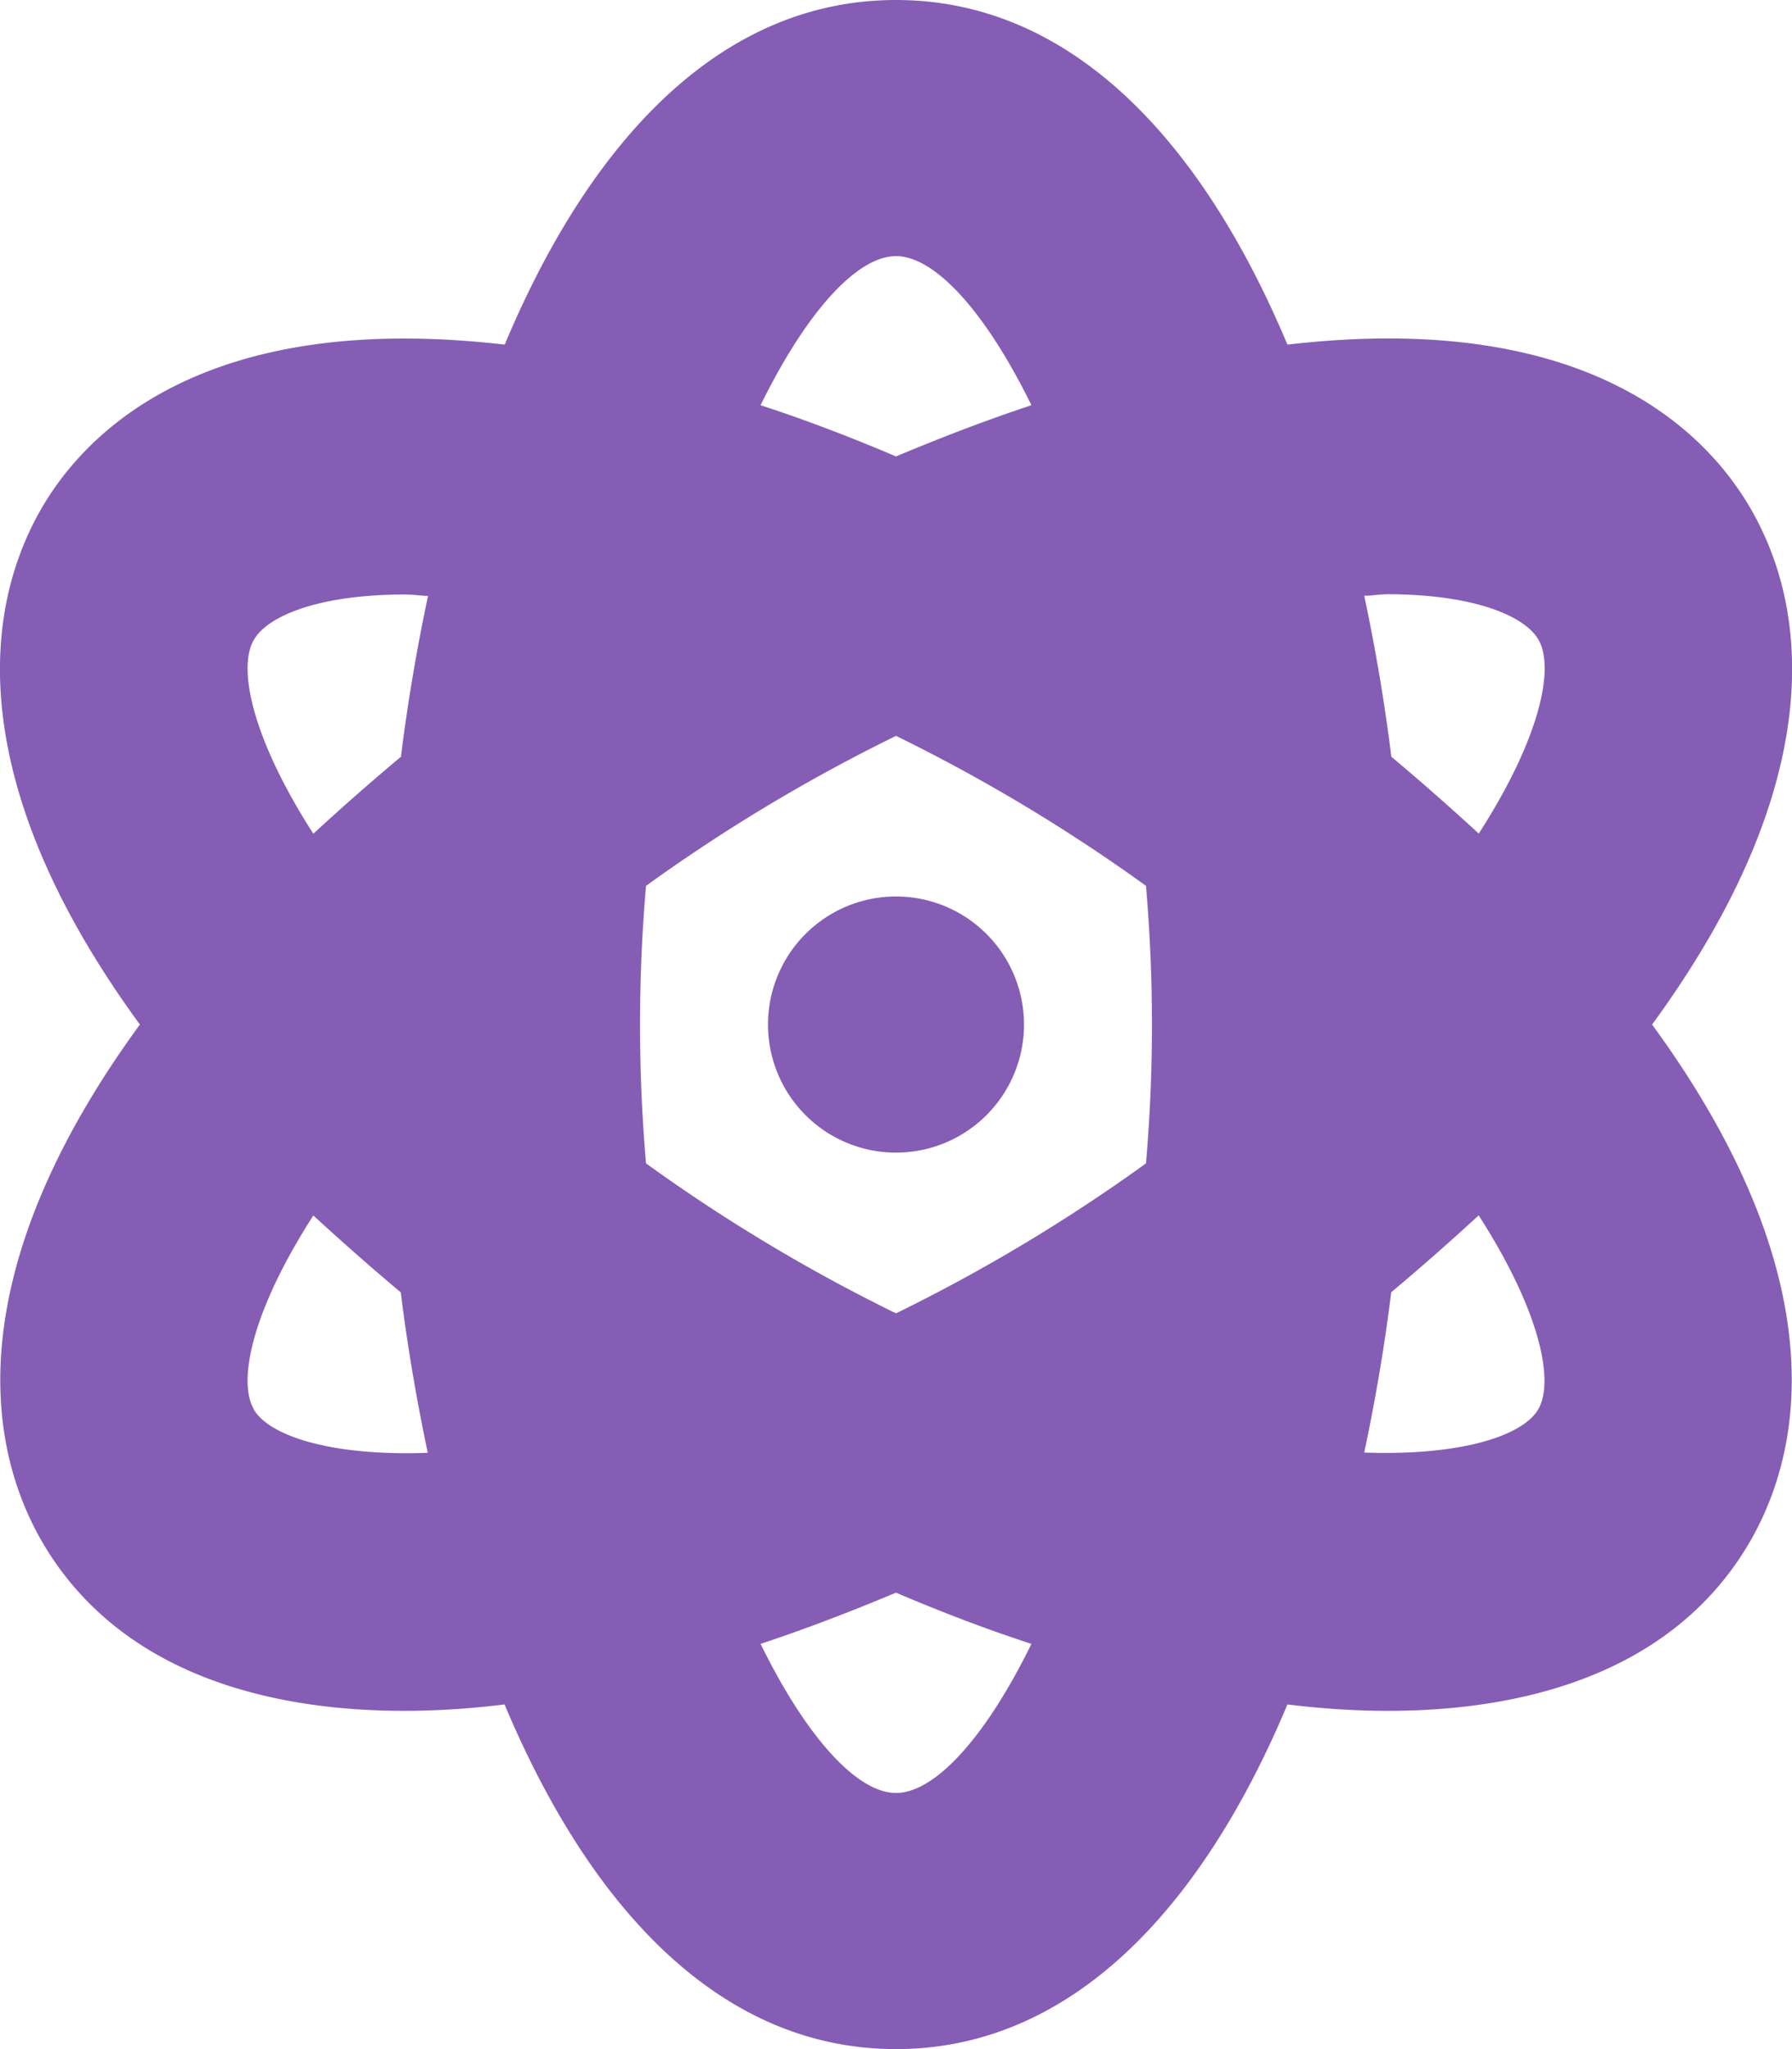 <svg xmlns="http://www.w3.org/2000/svg" width="14" height="16" viewBox="0 0 14 16">
  <path id="Icon_awesome-atom" data-name="Icon awesome-atom" d="M12.907,8c1.254-1.715,1.3-3.082.786-4-.341-.61-1.267-1.585-3.635-1.309C9.386,1.09,8.364,0,7,0S4.614,1.09,3.943,2.691C1.576,2.417.648,3.39.307,4c-.512.919-.469,2.284.786,4C-.161,9.715-.2,11.082.307,12c.913,1.636,3.178,1.362,3.635,1.309C4.614,14.91,5.636,16,7,16s2.387-1.091,3.058-2.691c.458.053,2.722.327,3.635-1.309C14.2,11.081,14.162,9.716,12.907,8ZM1.981,11c-.126-.225-.006-.775.467-1.509.218.2.444.4.683.6.053.428.125.846.211,1.253-.768.028-1.247-.137-1.362-.343ZM3.131,5.91c-.239.2-.466.4-.683.6C1.975,5.775,1.855,5.225,1.981,5c.107-.192.512-.358,1.185-.358.053,0,.121.009.178.012q-.133.624-.212,1.257ZM7,2c.3,0,.694.423,1.058,1.164-.35.116-.7.25-1.058.4-.357-.152-.708-.286-1.058-.4C6.306,2.423,6.7,2,7,2ZM7,14c-.3,0-.694-.423-1.058-1.164.35-.116.7-.25,1.058-.4.357.152.708.286,1.058.4C7.694,13.578,7.3,14,7,14ZM8.953,9.084A13.362,13.362,0,0,1,7,10.255,13.378,13.378,0,0,1,5.047,9.084a12.6,12.6,0,0,1,0-2.167A13.409,13.409,0,0,1,7,5.746,13.383,13.383,0,0,1,8.953,6.917,12.635,12.635,0,0,1,8.953,9.084ZM12.02,11c-.115.207-.594.369-1.362.342.086-.406.158-.824.211-1.252.239-.2.466-.4.683-.6C12.025,10.225,12.145,10.775,12.02,11Zm-.467-4.491c-.218-.2-.444-.4-.683-.6q-.079-.633-.212-1.257c.057,0,.124-.012.178-.012.673,0,1.078.167,1.185.358.126.226.006.775-.467,1.509ZM7,7A1,1,0,1,0,8,8,1,1,0,0,0,7,7Z" transform="translate(0)" fill="#855db5"/>
</svg>
